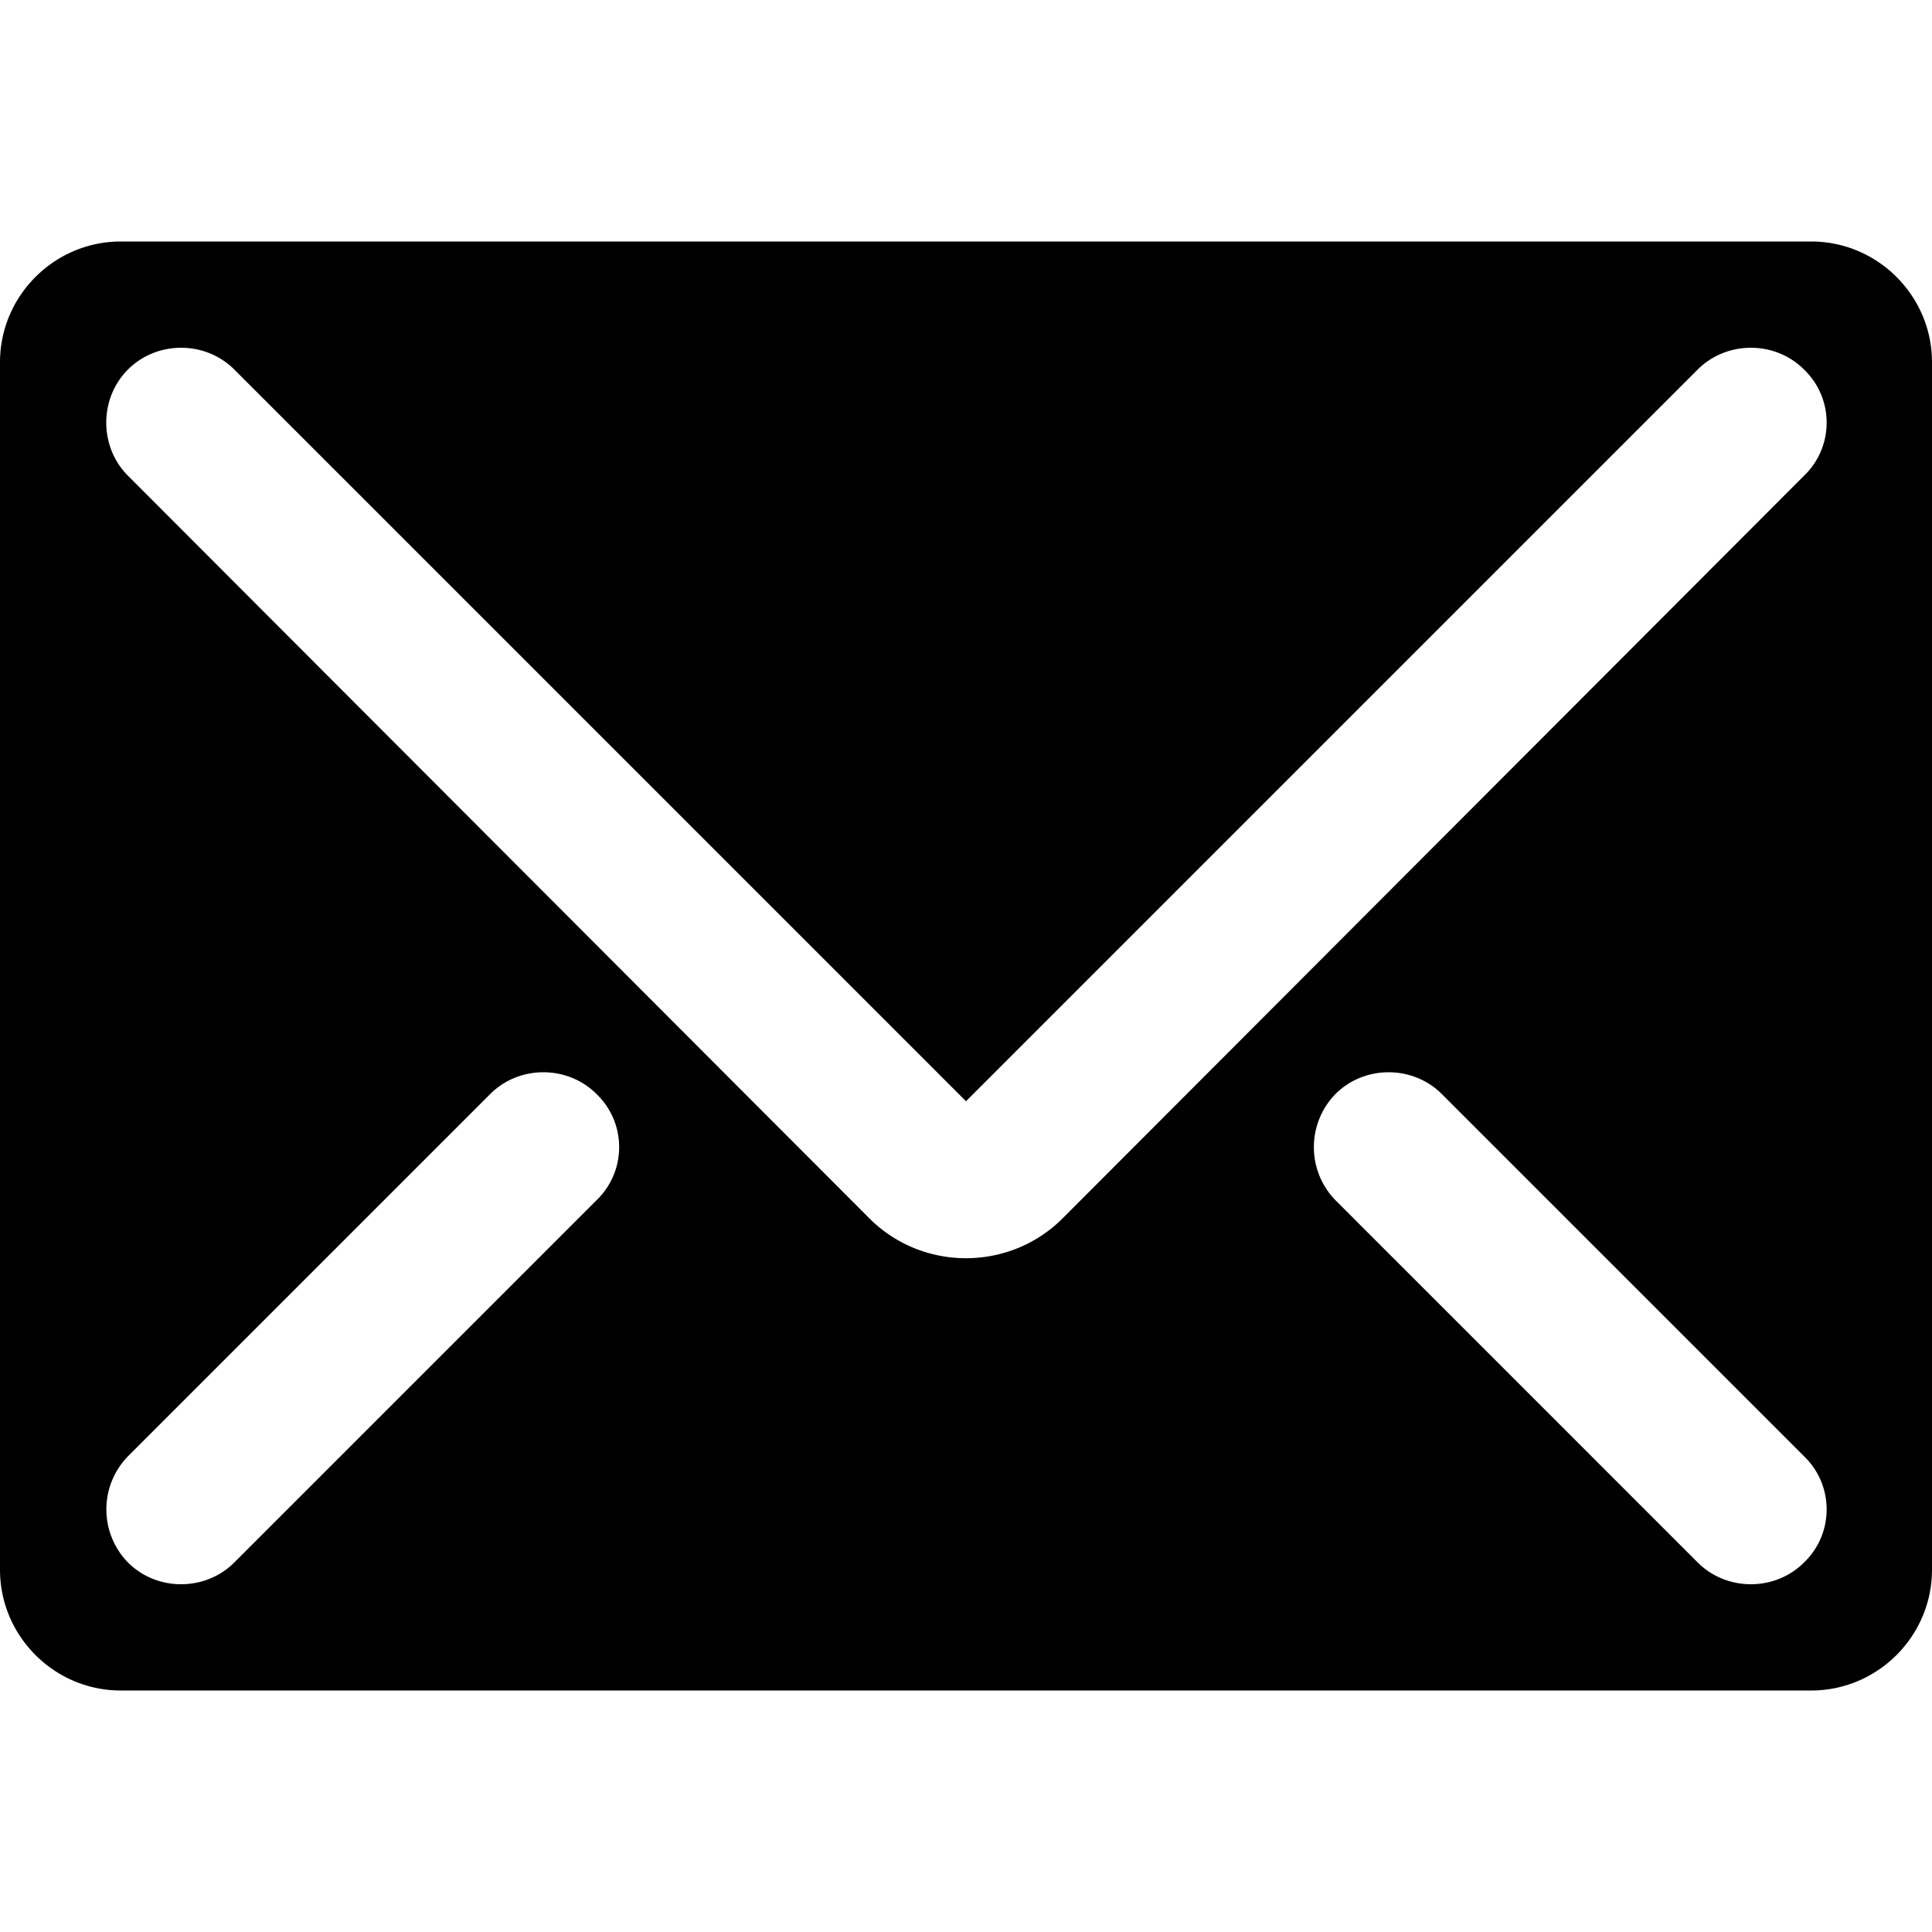 <svg xmlns="http://www.w3.org/2000/svg" width="3em" height="3em" viewBox="0 0 16 16"><path fill="currentColor" d="M15 2H1c-.55 0-1 .45-1 1v10c0 .55.45 1 1 1h14c.55 0 1-.45 1-1V3c0-.55-.45-1-1-1M4.94 9.94l-3 3c-.12.12-.28.18-.44.18s-.32-.06-.44-.18a.63.63 0 0 1 0-.88l3-3c.24-.24.64-.24.88 0c.25.24.25.64 0 .88m10 3c-.12.12-.28.18-.44.18s-.32-.06-.44-.18l-3-3a.63.63 0 0 1 0-.88c.24-.24.64-.24.88 0l3 3c.25.24.25.64 0 .88m0-9L8.8 10.09c-.22.22-.51.33-.8.33s-.58-.11-.8-.33L1.06 3.94c-.24-.24-.24-.64 0-.88s.64-.24.88 0L8 9.12l6.06-6.06c.24-.24.64-.24.88 0c.25.24.25.64 0 .88"/></svg>